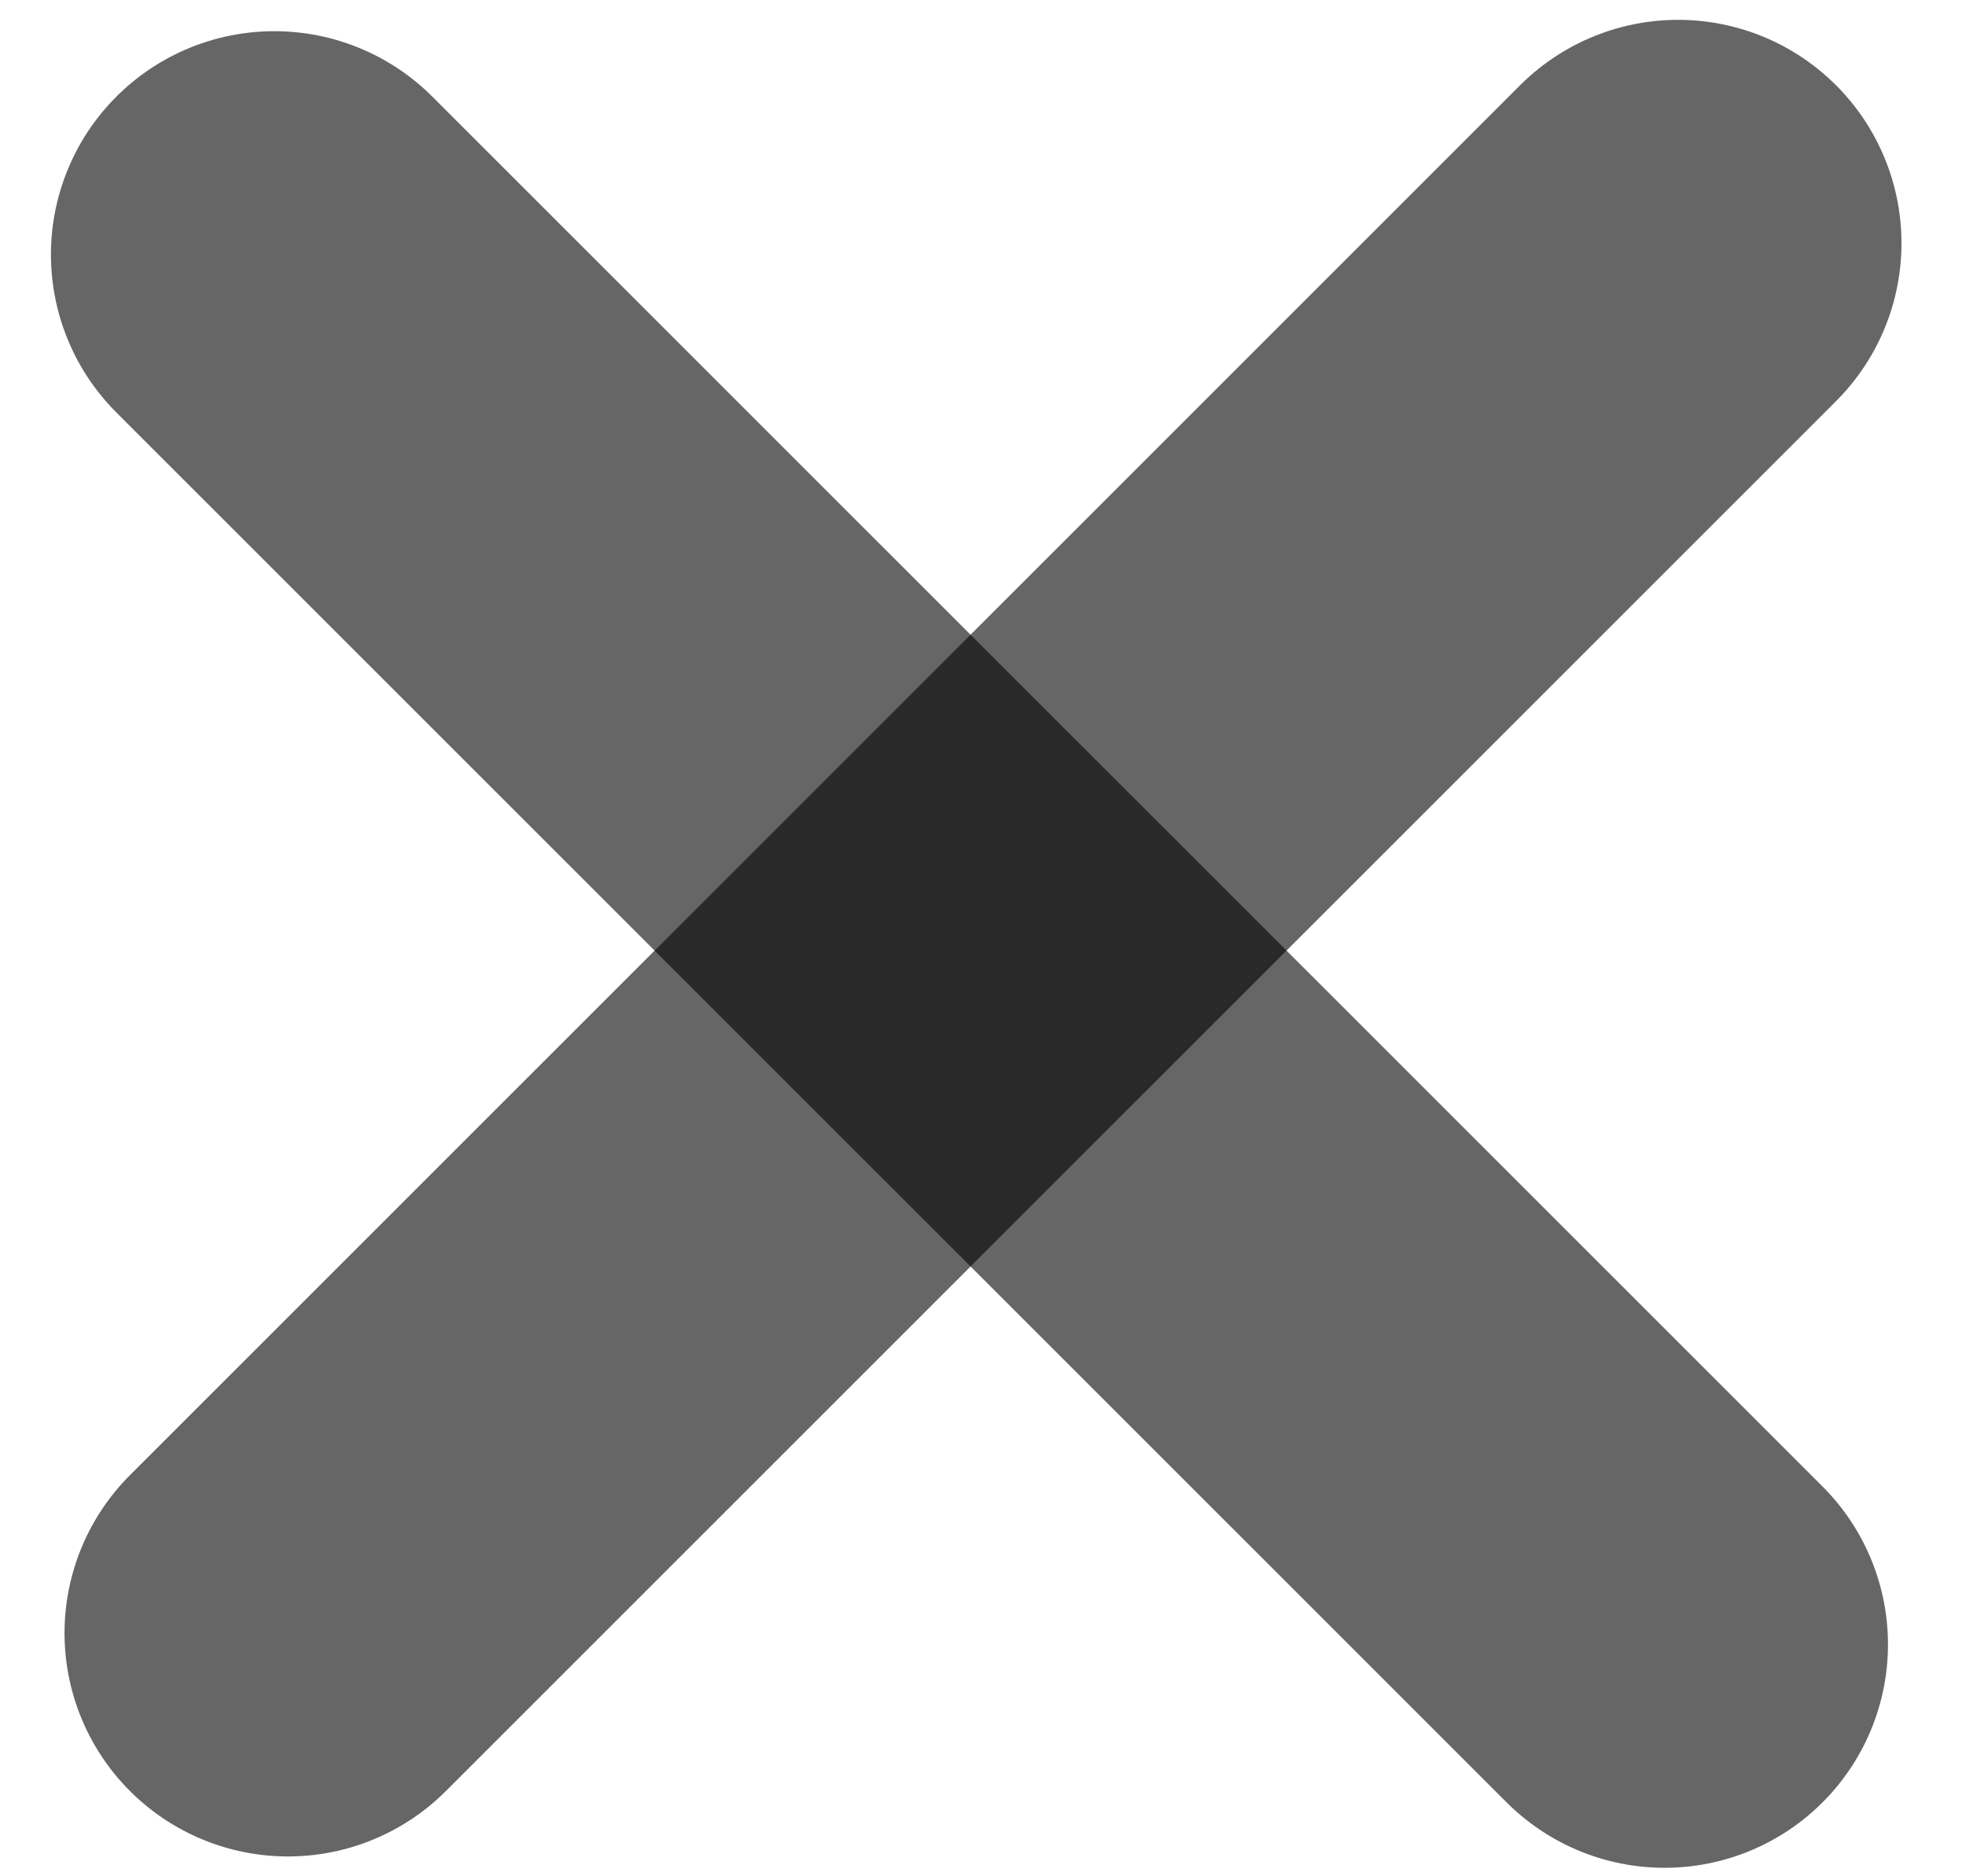 <svg width="22" height="21" viewBox="0 0 22 21" fill="none" xmlns="http://www.w3.org/2000/svg">
<path d="M3.222 18.278L18.778 2.722" stroke="black" stroke-opacity="0.6" stroke-width="5" stroke-linecap="round"/>
<path d="M18.627 18.405L3.07 2.849" stroke="black" stroke-opacity="0.6" stroke-width="5" stroke-linecap="round"/>
</svg>
